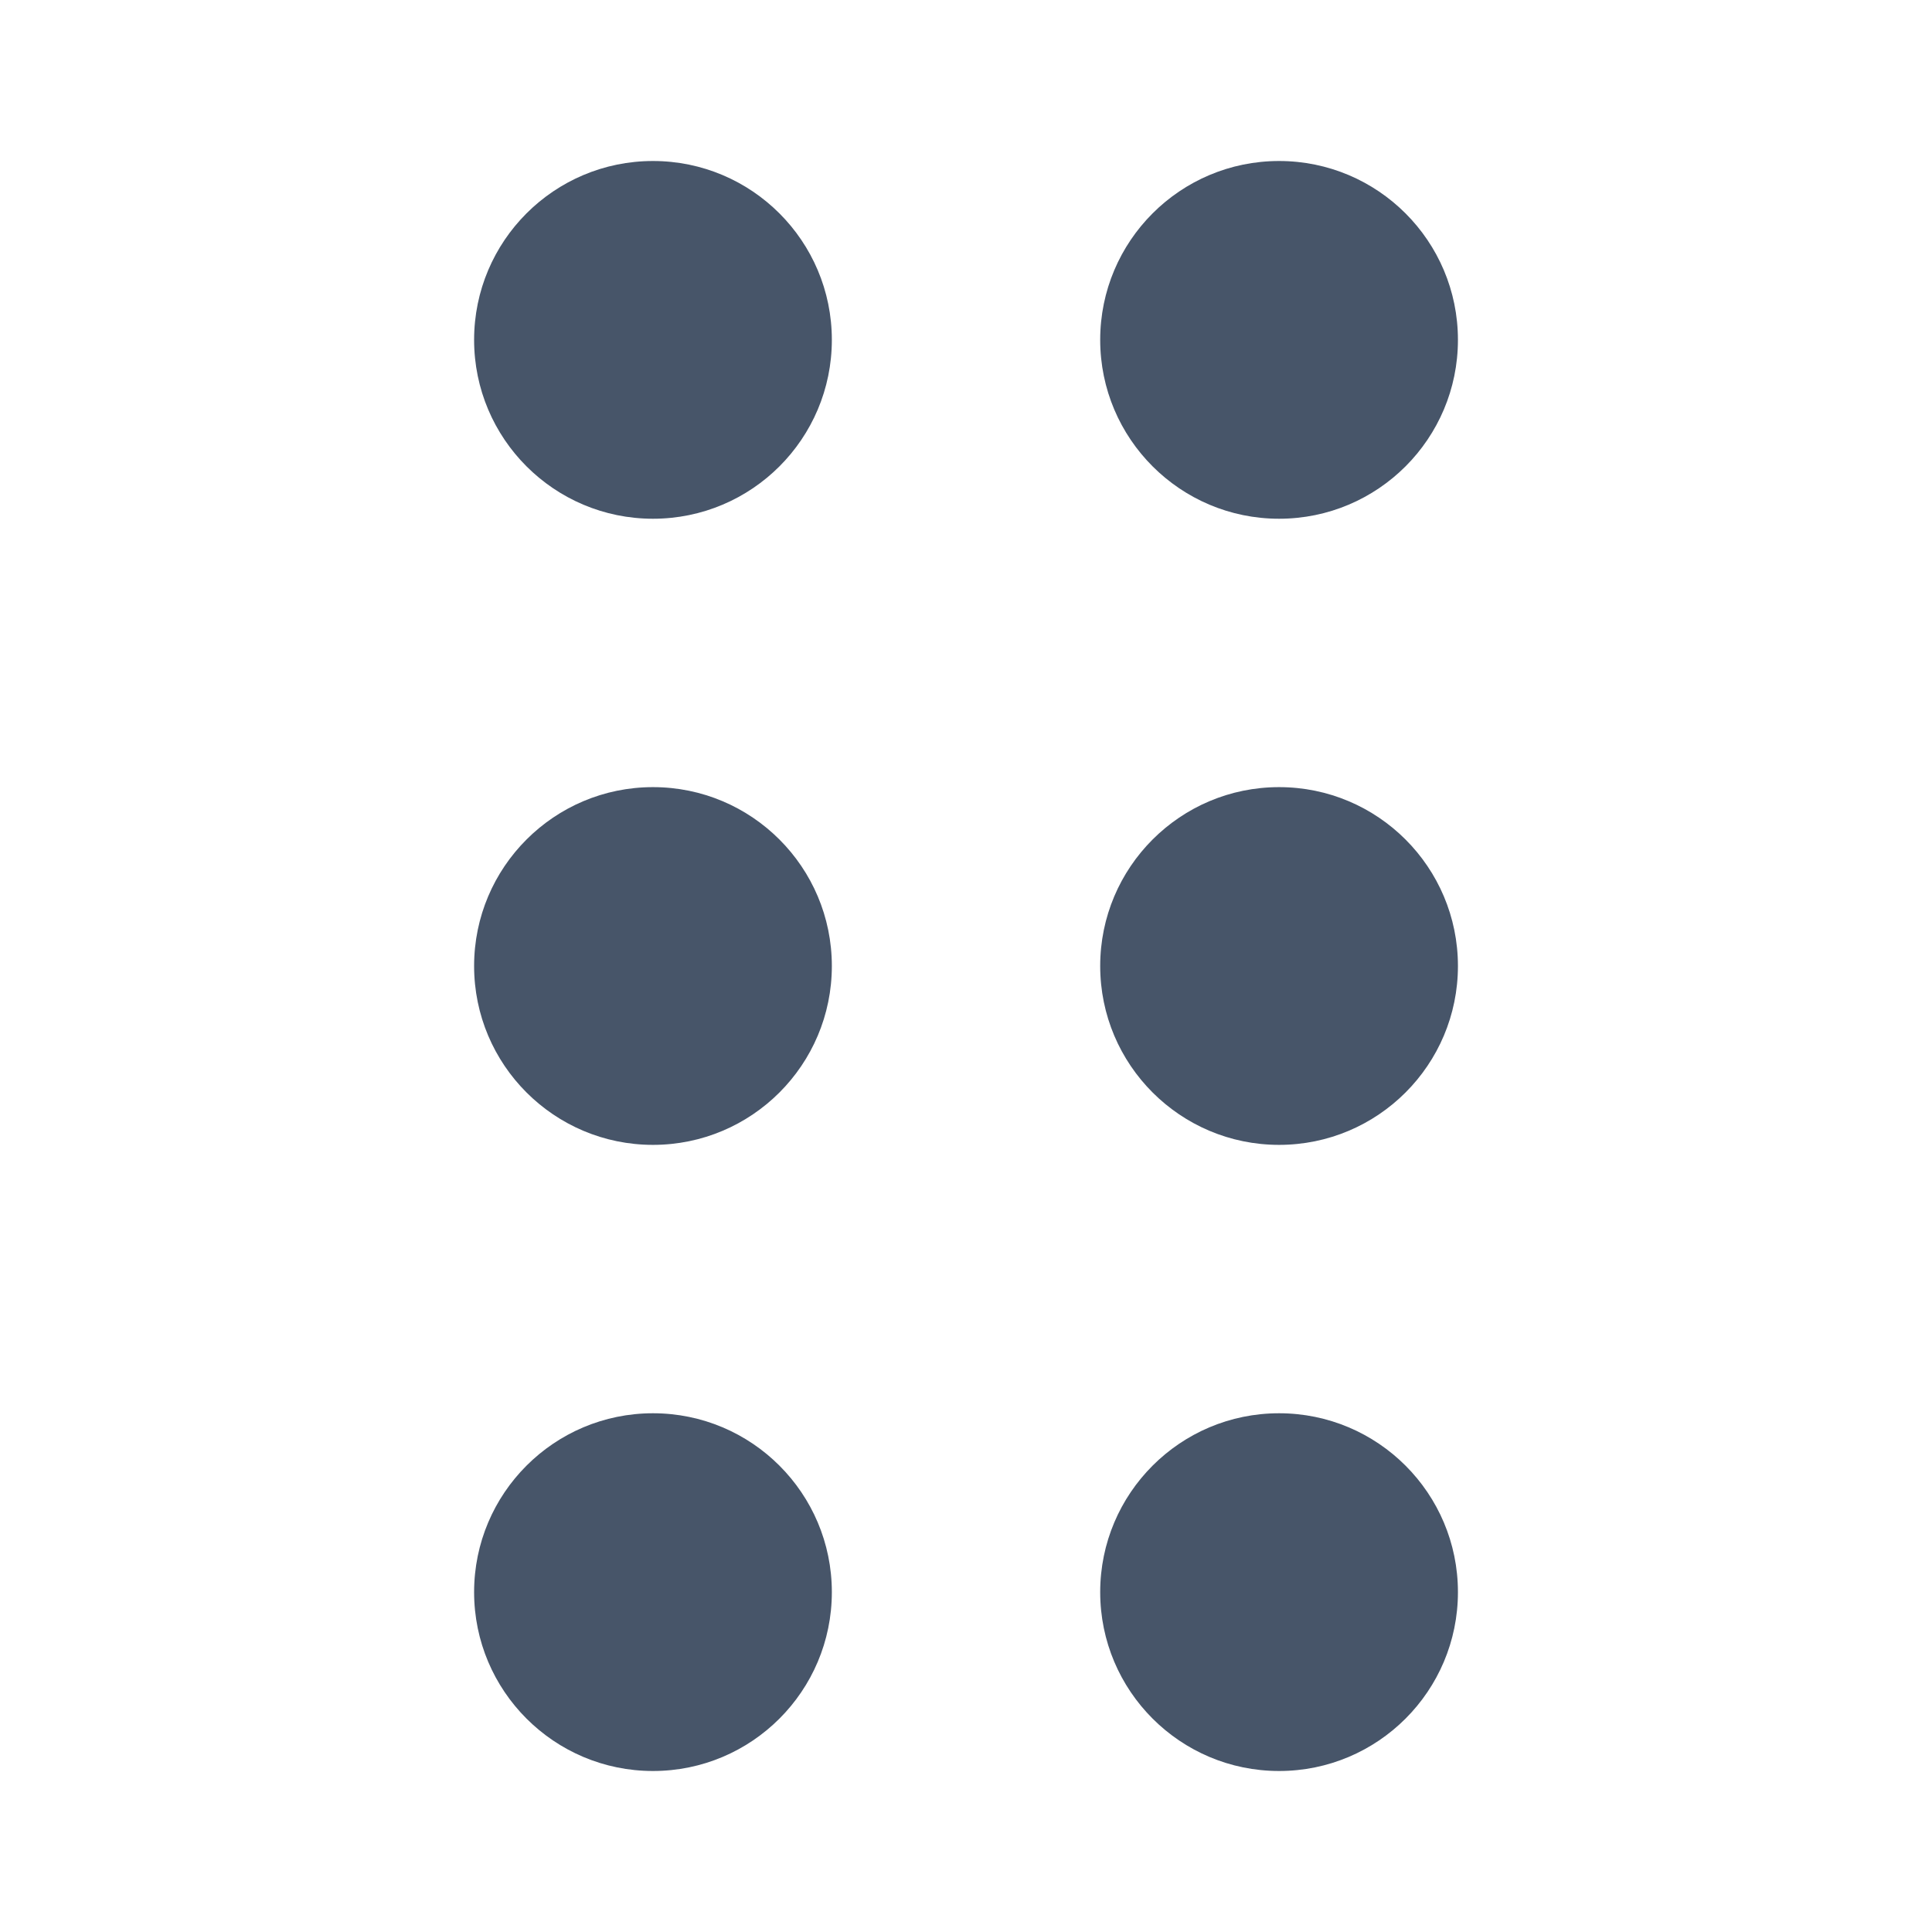 <svg fill="none" height="48" viewBox="0 0 48 48" width="48" xmlns="http://www.w3.org/2000/svg"><g fill="#475569"><path d="m20.667 24c0 2.455-1.99 4.444-4.444 4.444s-4.444-1.99-4.444-4.444 1.99-4.444 4.444-4.444 4.444 1.99 4.444 4.444z"/><path d="m36.222 24c0 2.455-1.99 4.444-4.444 4.444s-4.444-1.99-4.444-4.444 1.99-4.444 4.444-4.444 4.444 1.99 4.444 4.444z"/><path d="m20.667 8.444c0 2.455-1.99 4.444-4.444 4.444s-4.444-1.99-4.444-4.444c0-2.455 1.99-4.444 4.444-4.444s4.444 1.99 4.444 4.444z"/><path d="m36.222 8.444c0 2.455-1.99 4.444-4.444 4.444s-4.444-1.99-4.444-4.444c0-2.455 1.99-4.444 4.444-4.444s4.444 1.99 4.444 4.444z"/><path d="m20.667 39.556c0 2.455-1.99 4.444-4.444 4.444s-4.444-1.99-4.444-4.444 1.99-4.444 4.444-4.444 4.444 1.99 4.444 4.444z"/><path d="m36.222 39.556c0 2.455-1.99 4.444-4.444 4.444s-4.444-1.99-4.444-4.444 1.99-4.444 4.444-4.444 4.444 1.99 4.444 4.444z"/></g></svg>